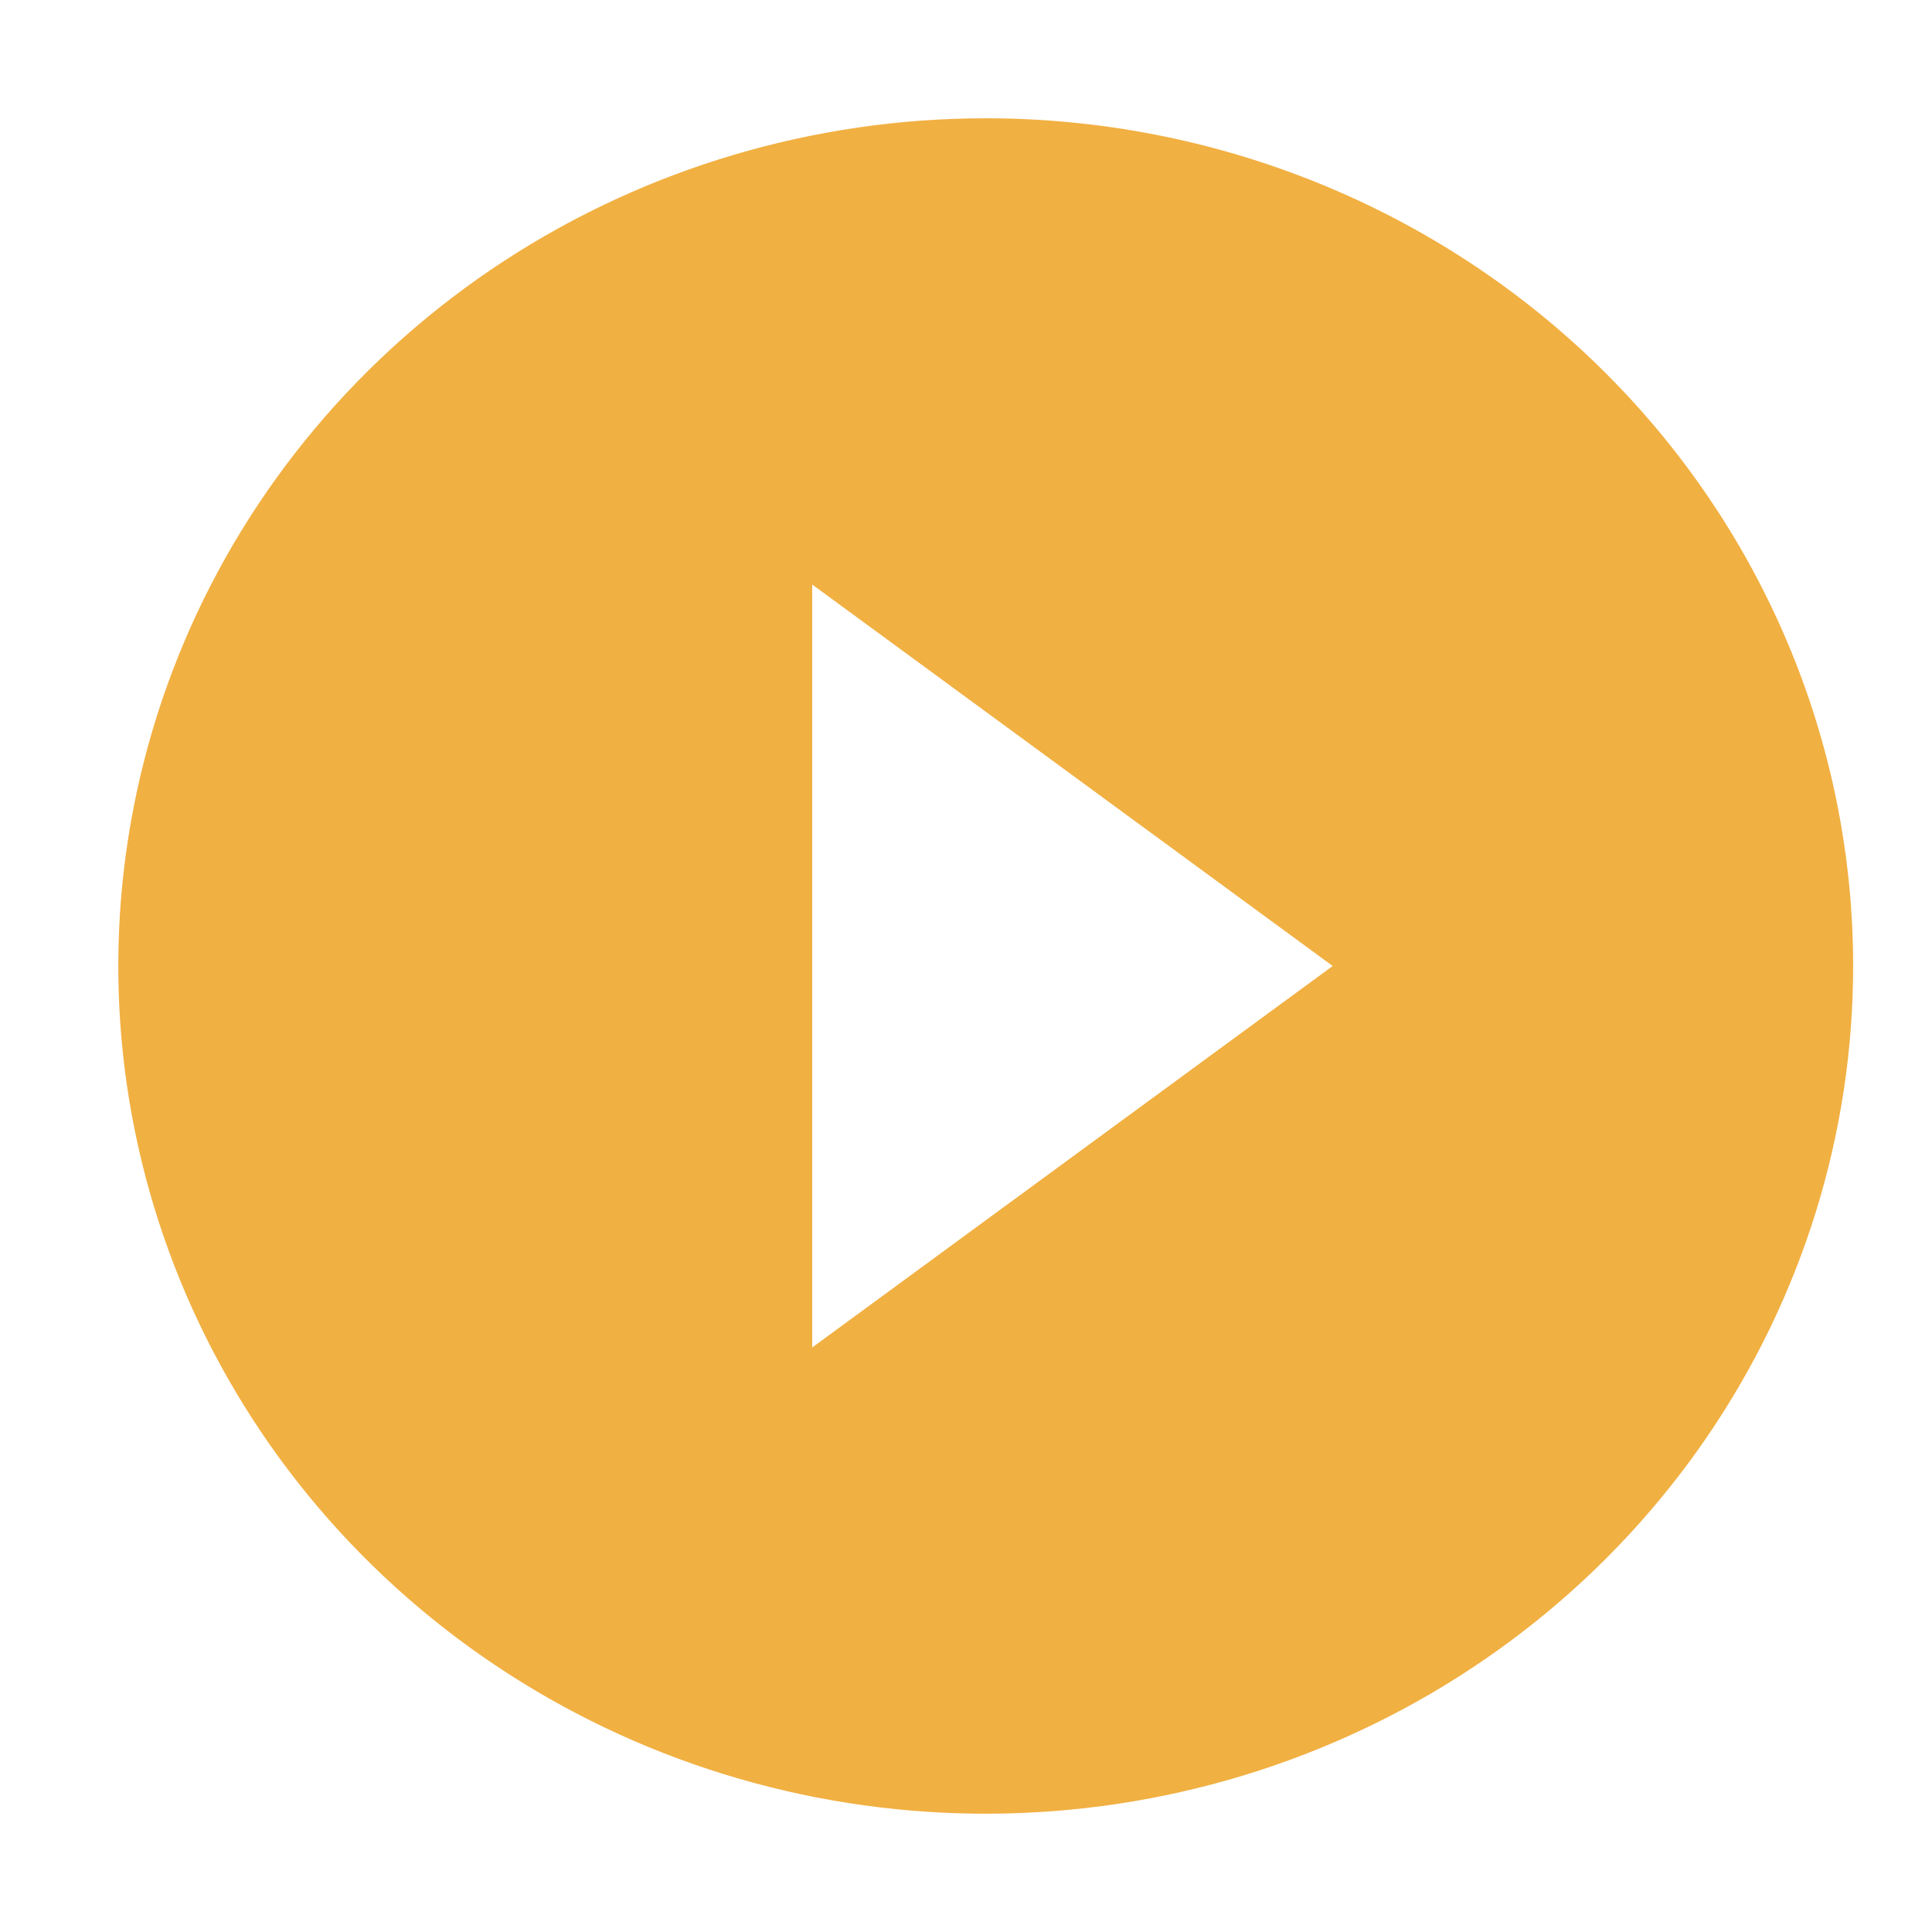 <svg width="49" height="49" viewBox="0 0 49 49" fill="none" xmlns="http://www.w3.org/2000/svg">
<path d="M25 3C20.649 3 16.395 4.261 12.777 6.623C9.16 8.986 6.34 12.344 4.675 16.272C3.01 20.201 2.574 24.524 3.423 28.694C4.272 32.865 6.367 36.696 9.444 39.703C12.52 42.71 16.44 44.757 20.708 45.587C24.976 46.416 29.399 45.991 33.419 44.363C37.439 42.736 40.875 39.98 43.292 36.445C45.71 32.909 47 28.752 47 24.5C47 21.677 46.431 18.881 45.325 16.272C44.22 13.664 42.599 11.294 40.556 9.297C38.514 7.301 36.088 5.717 33.419 4.637C30.75 3.556 27.889 3 25 3V3ZM20.6 34.175V14.825L33.8 24.5L20.6 34.175Z" fill="#F1B042"/>
</svg>
